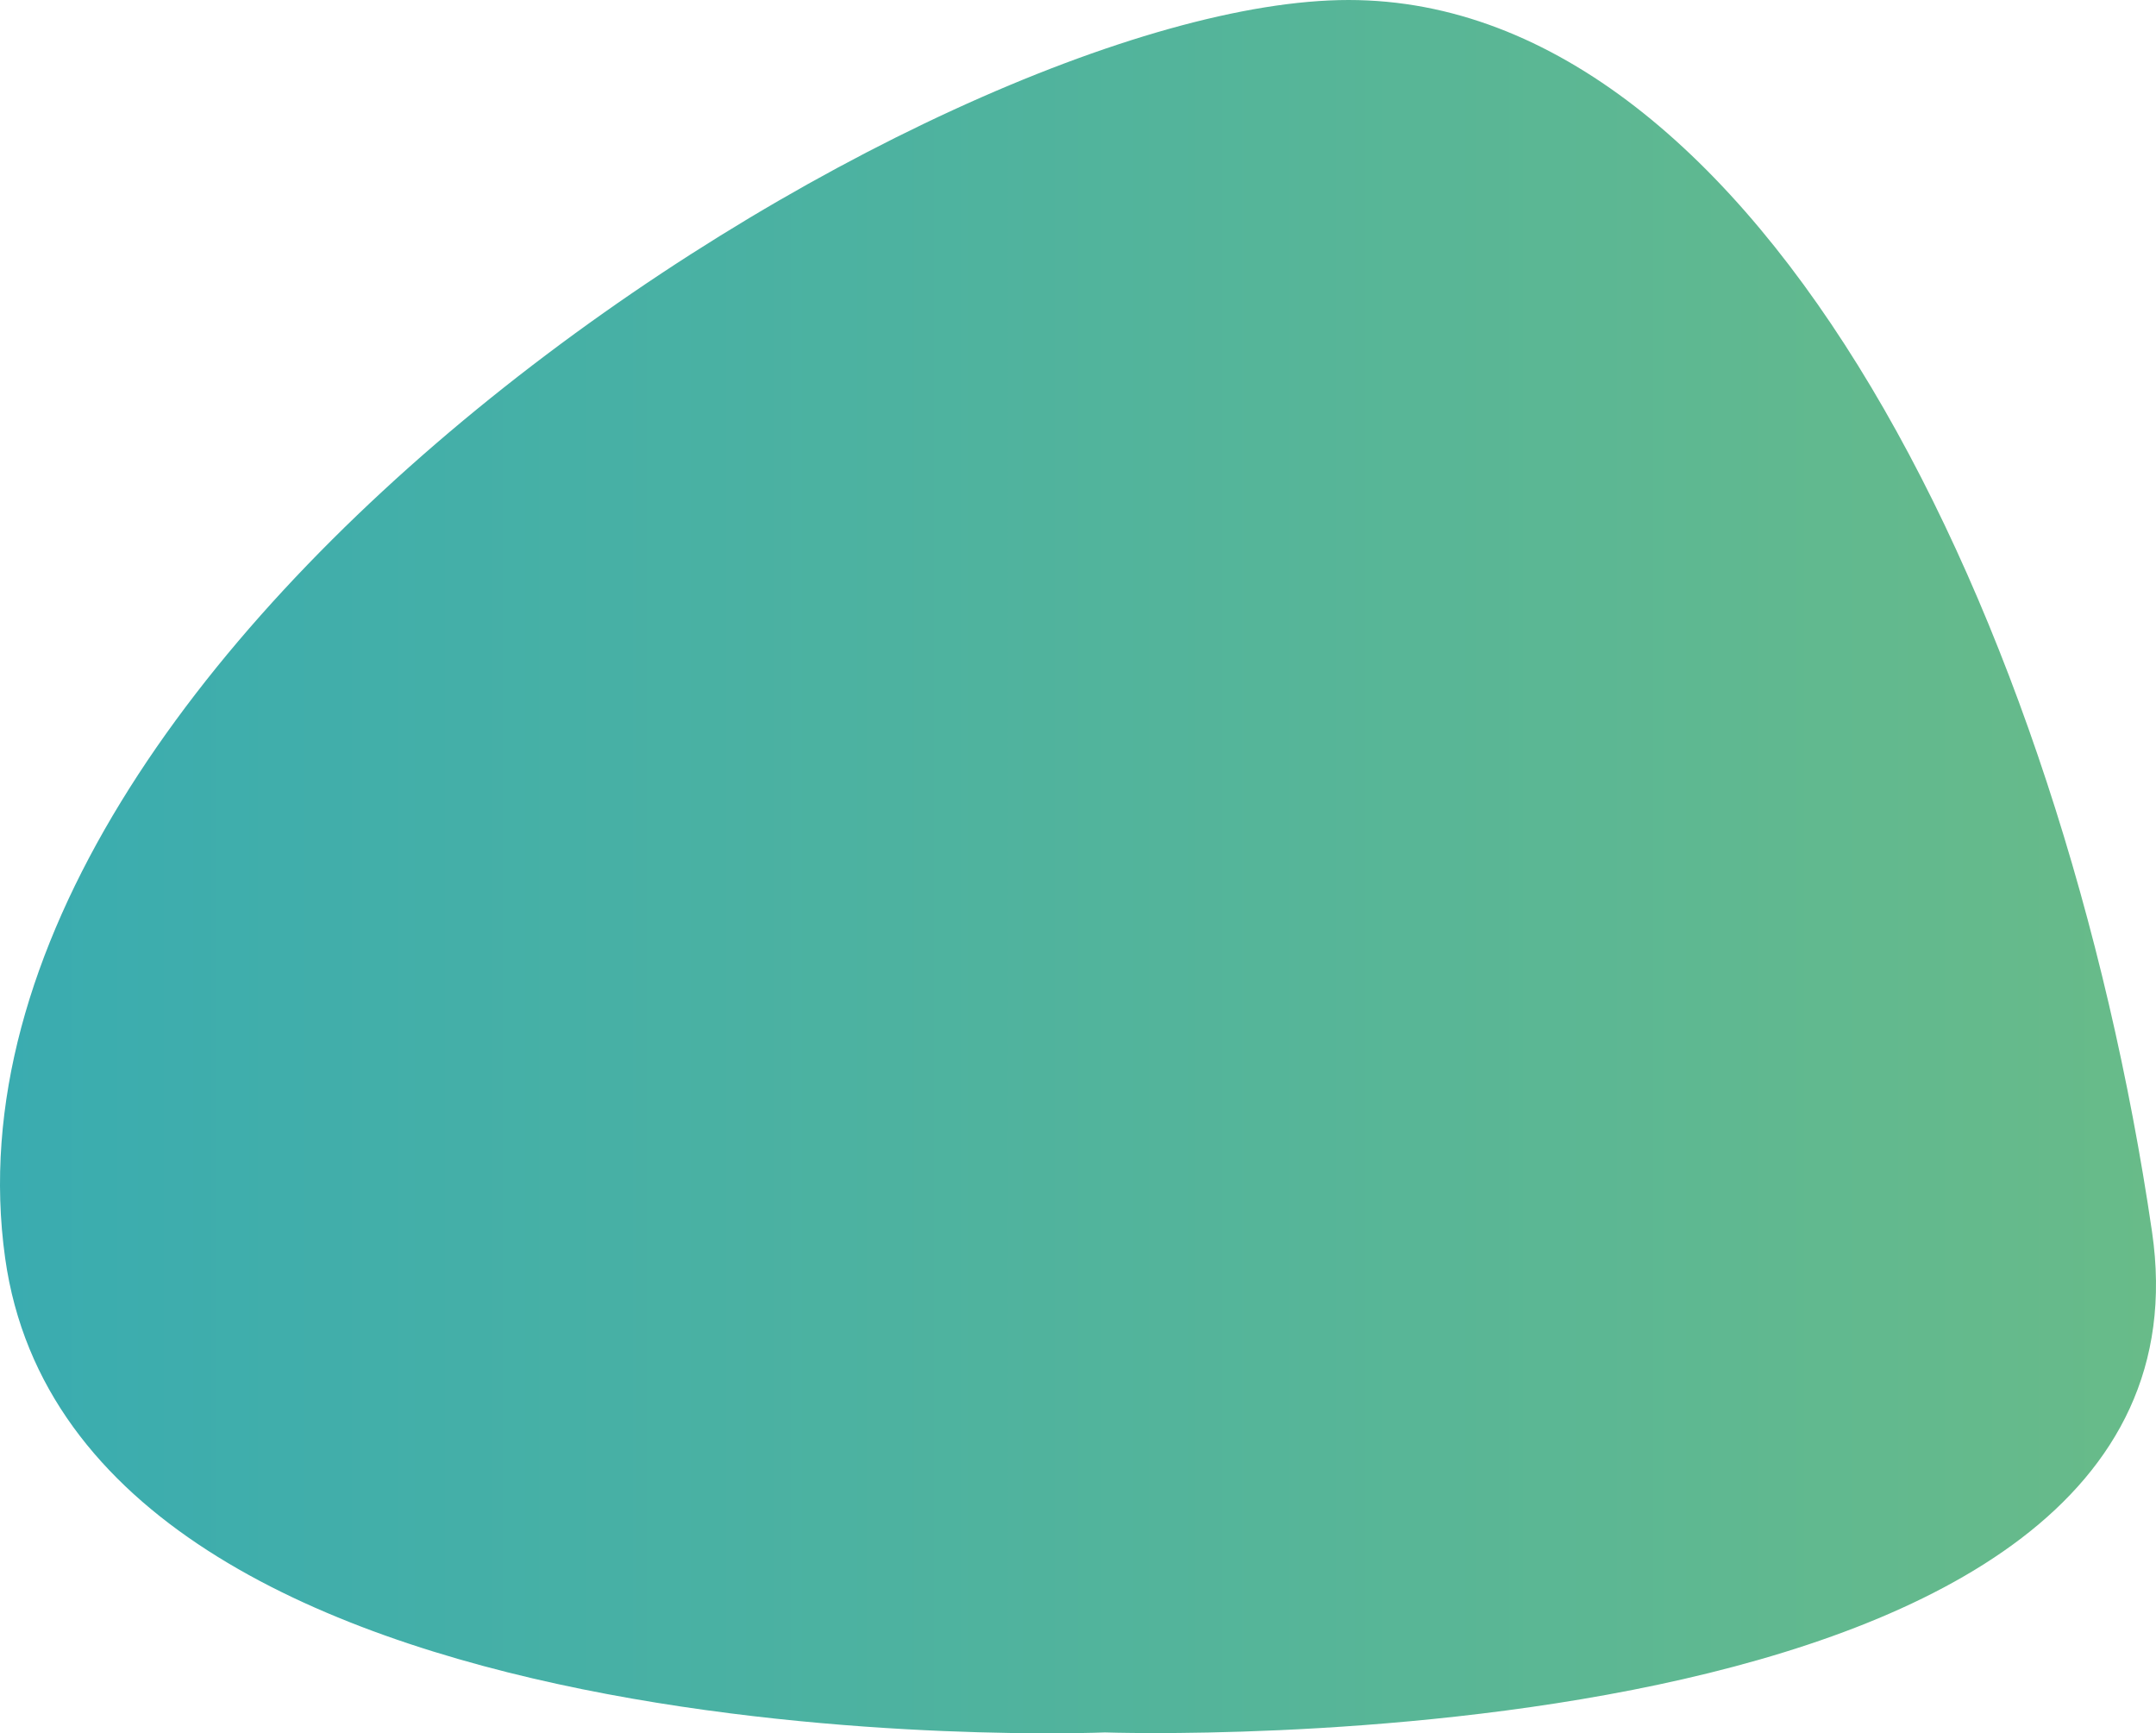 <svg xmlns="http://www.w3.org/2000/svg" xmlns:xlink="http://www.w3.org/1999/xlink" viewBox="0 0 285.555 229.511">
    <defs>
        <clipPath id="signup-clippath">
            <path id="f9a1ae11-5ac1-493a-a18a-2b71cd394a40" data-name="signup-clip" d="M146.345,229.397S10.277,235.066.682,166.596C-10.73,85.155,124.103,0,178.617,0s94.592,82.335,106.412,163.107C295.496,234.63,146.345,229.397,146.345,229.397Z" fill="none"/>
        </clipPath>
        <linearGradient id="ad2d8b46-63c4-4855-b308-f0f4db45c724" y1="117.244" x2="285.555" y2="117.244" gradientTransform="matrix(1, 0, 0, -1, 0, 232)" gradientUnits="userSpaceOnUse">
            <stop offset="0" stop-color="#3aacb0"/>
            <stop offset="1" stop-color="#68bb89"/>
        </linearGradient>
    </defs>
    <title>Asset 1</title>
    <g id="a5058b5e-fd0f-4da7-8962-85bc38791a88" data-name="Layer 2">
        <g id="bff4c21d-7616-4959-bfcd-24e84d4b8438" data-name="Layer 1">
            <g clip-path="url(#signup-clippath)">
                <path d="M146.345,229.397S10.277,235.066.682,166.596C-10.73,85.155,124.103,0,178.617,0s94.592,82.335,106.412,163.107C295.496,234.63,146.345,229.397,146.345,229.397Z" fill="url(#ad2d8b46-63c4-4855-b308-f0f4db45c724)"/>
            </g>
        </g>
    </g>
</svg>